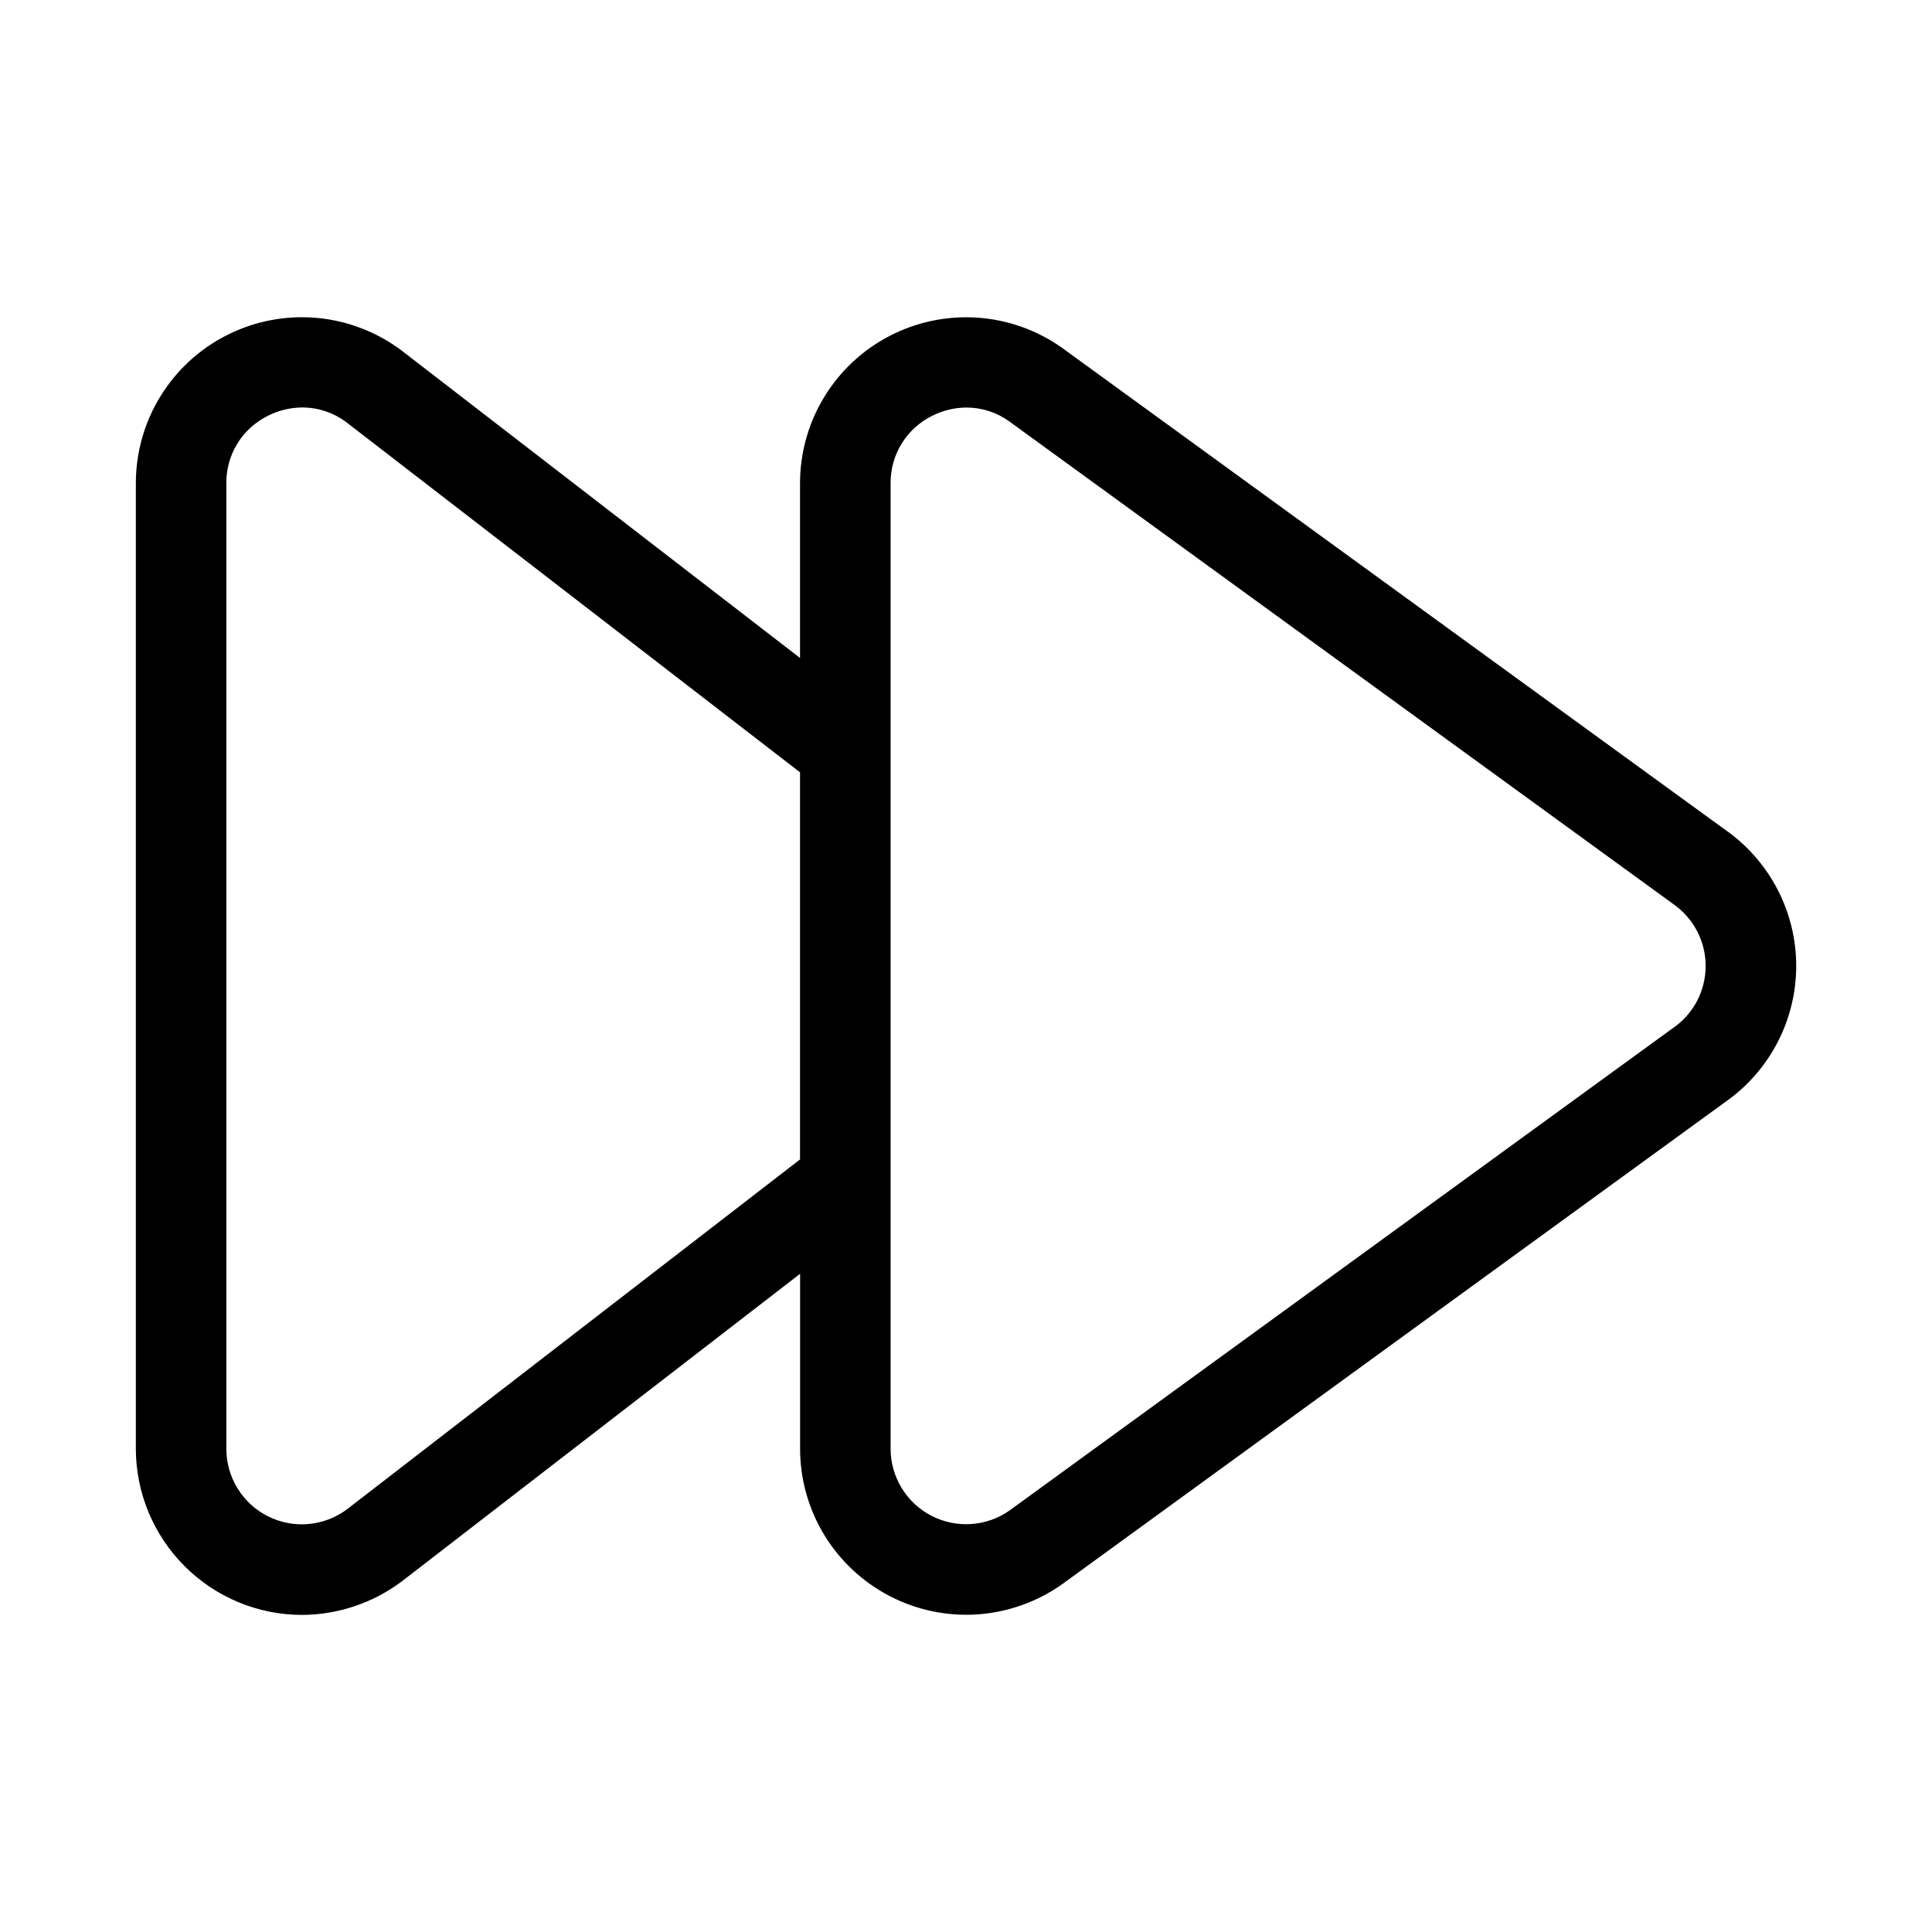 <svg xmlns="http://www.w3.org/2000/svg" width="32" height="32" viewBox="0 0 32 32"><path d="M28.586 13.752L17.581 5.754C17.169 5.465 16.686 5.294 16.183 5.261C15.681 5.228 15.18 5.333 14.733 5.565C14.286 5.797 13.912 6.147 13.651 6.577C13.389 7.007 13.251 7.501 13.251 8.004V10.898L6.635 5.793C6.226 5.491 5.74 5.307 5.233 5.264C4.726 5.221 4.216 5.32 3.762 5.549C3.307 5.778 2.925 6.129 2.658 6.563C2.391 6.996 2.25 7.495 2.25 8.004V23.996C2.251 24.725 2.541 25.424 3.057 25.94C3.572 26.456 4.271 26.747 5 26.748C5.594 26.746 6.172 26.553 6.648 26.198L13.252 21.098V23.995C13.252 24.5 13.391 24.994 13.653 25.425C13.916 25.856 14.292 26.206 14.74 26.438C15.188 26.67 15.691 26.774 16.194 26.739C16.698 26.703 17.181 26.531 17.593 26.239L28.581 18.249C28.942 17.996 29.236 17.66 29.44 17.268C29.644 16.877 29.75 16.443 29.751 16.002C29.751 15.561 29.646 15.127 29.443 14.735C29.241 14.344 28.947 14.007 28.587 13.752H28.586ZM13.251 19.204L5.744 25.001C5.558 25.139 5.337 25.223 5.106 25.243C4.875 25.263 4.644 25.218 4.437 25.114C4.23 25.01 4.056 24.85 3.934 24.652C3.813 24.455 3.749 24.228 3.749 23.996V8.004C3.747 7.772 3.81 7.544 3.932 7.346C4.053 7.149 4.229 6.99 4.437 6.887C4.614 6.797 4.809 6.75 5.007 6.749C5.268 6.749 5.522 6.834 5.731 6.989L13.251 12.792V19.204ZM27.708 17.029L16.72 25.019C16.533 25.151 16.313 25.228 16.084 25.243C15.856 25.258 15.628 25.21 15.425 25.105C15.222 24.999 15.052 24.84 14.933 24.644C14.814 24.449 14.751 24.224 14.751 23.995V8.005C14.749 7.776 14.811 7.55 14.93 7.354C15.049 7.158 15.22 6.999 15.425 6.895C15.605 6.801 15.805 6.751 16.007 6.75C16.259 6.75 16.504 6.828 16.709 6.974L27.719 14.977C27.884 15.093 28.019 15.247 28.111 15.426C28.204 15.605 28.252 15.804 28.251 16.006C28.25 16.207 28.2 16.406 28.106 16.584C28.011 16.762 27.875 16.915 27.709 17.029H27.708Z"/></svg>